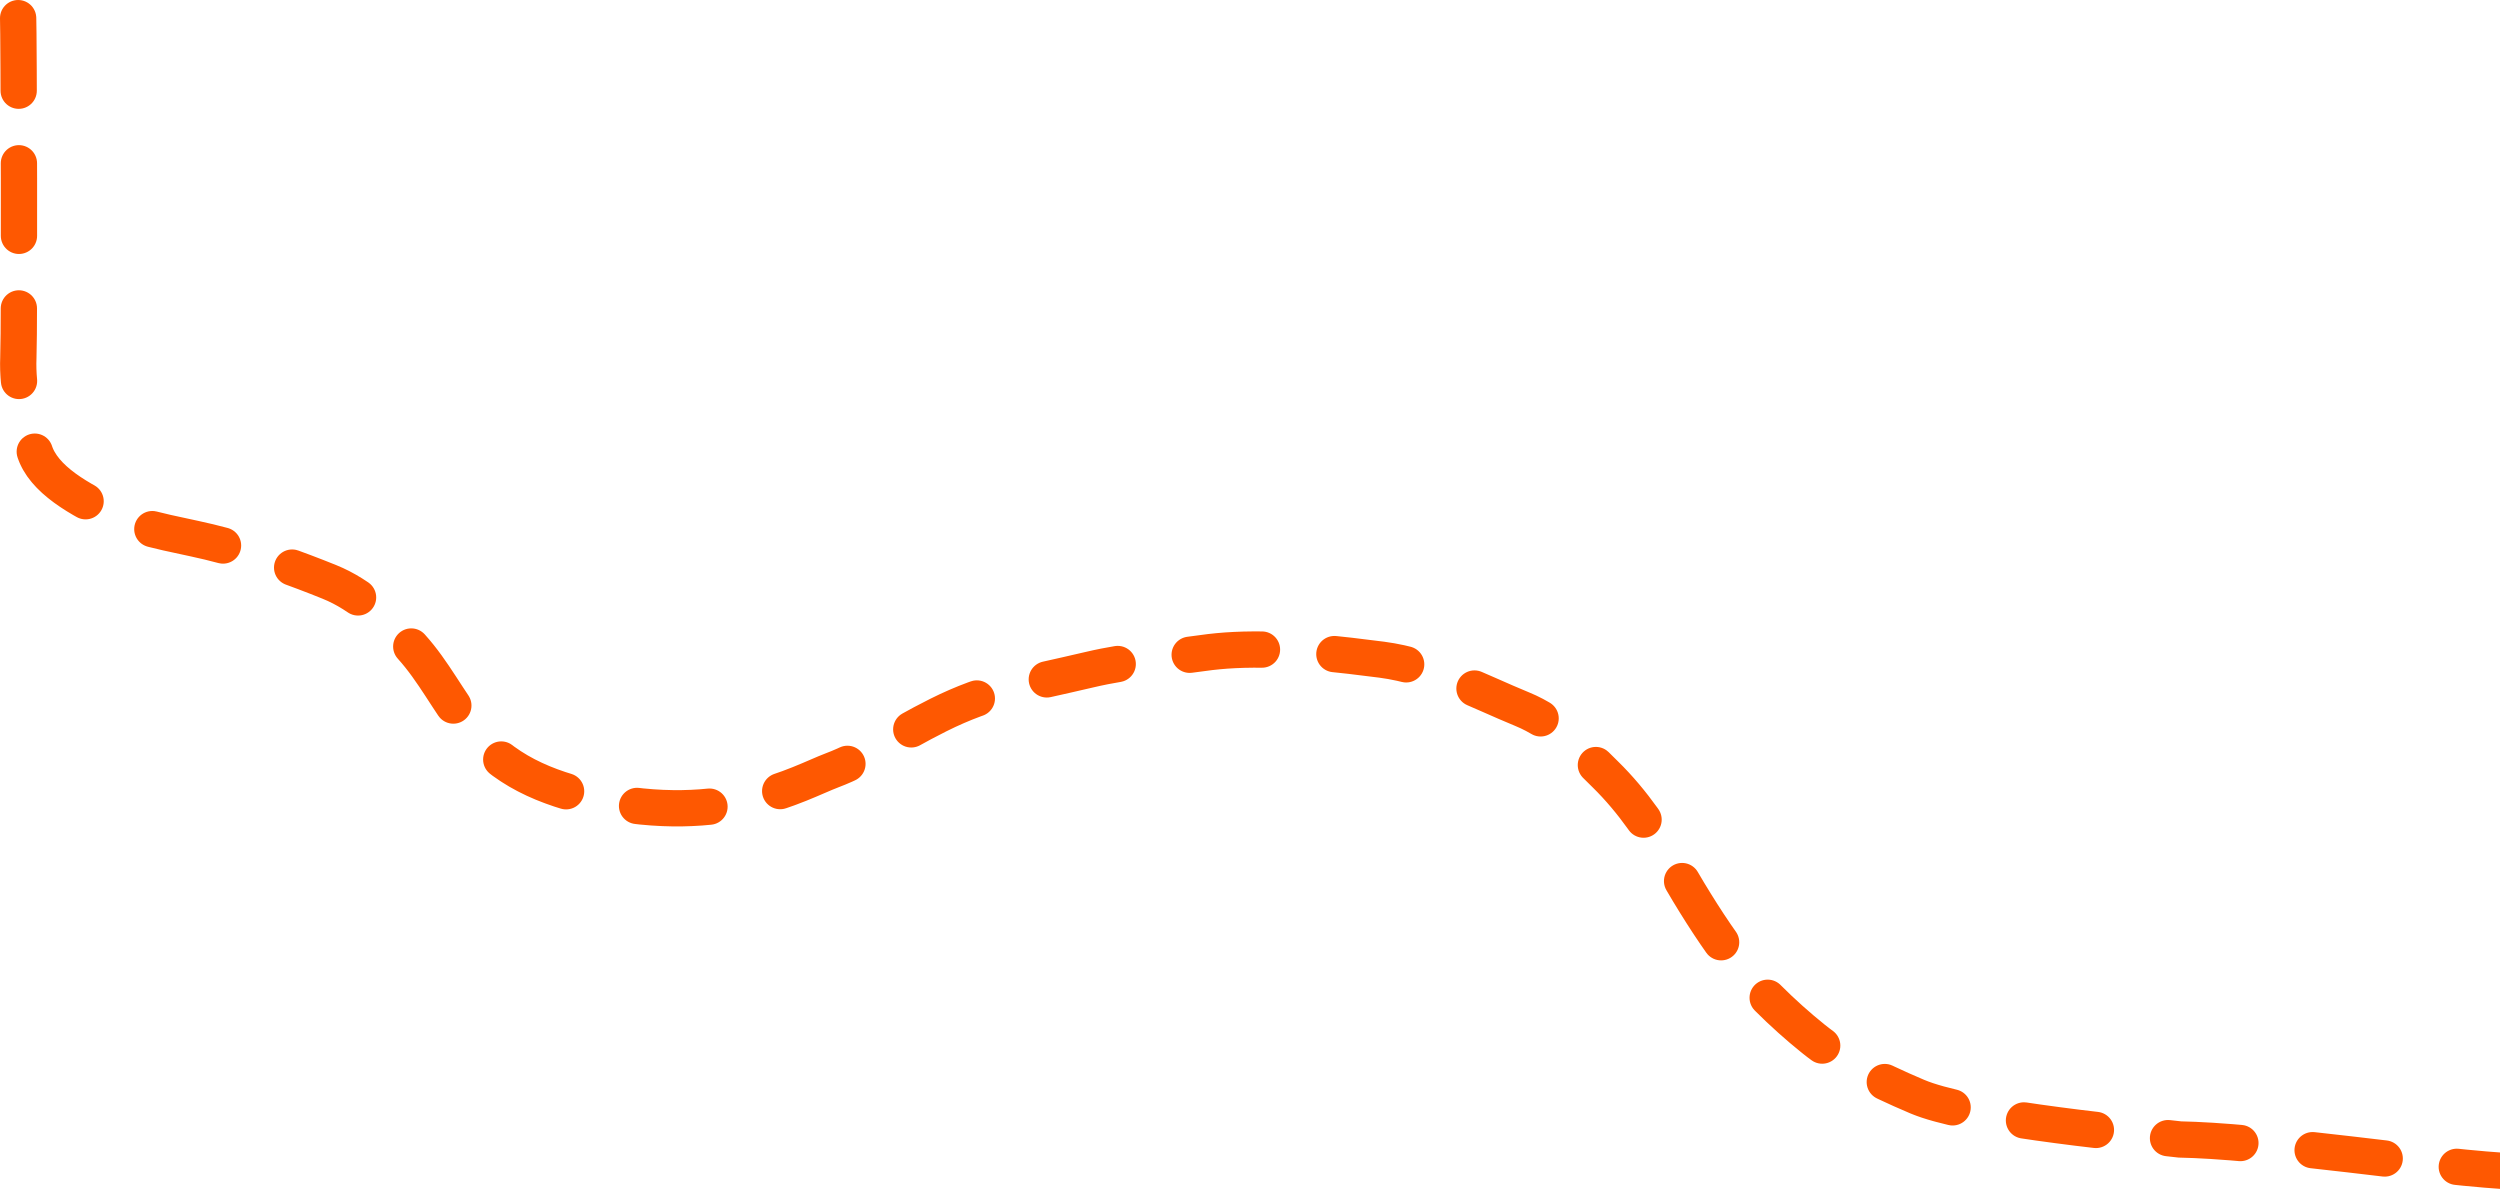 <svg width="689" height="329" viewBox="0 0 689 329" fill="none" xmlns="http://www.w3.org/2000/svg">
<path d="M5 5C5.168 7.339 5.419 89.654 5.058 98.55C4.7 107.346 6.987 115.718 9.451 124.074C11.838 132.168 22.068 137.735 31.592 142.211C40.688 146.486 50.83 147.434 61.61 150.38C71.897 153.192 81.767 156.732 90.757 160.366C99.775 164.011 106.694 170.81 113.392 178.233C119.552 185.059 123.409 193.008 129.437 200.743C138.455 212.315 150.461 217.177 164.259 220.226C199.531 228.02 220.334 215.692 229.322 212.3C238.721 208.753 246.646 203.051 258.584 197.079C272.588 190.075 282.505 188.758 300.137 184.59C311.742 181.848 322.038 181.334 331.468 179.981C342.376 178.415 356.28 178.569 380.82 181.812C394.782 183.658 407.541 190.545 419.55 195.463C428.862 199.276 435.161 206.299 442.384 213.377C450.171 221.007 455.907 229.679 461.689 239.621C466.639 248.132 471.254 255.6 476.843 263.168C482.553 270.899 491.205 279.414 499.742 286.278C507.197 292.272 516.231 297.07 528.37 302.218C541.757 307.894 580.058 311.709 600.792 314.04C611.21 314.26 625.659 315.497 659.253 319.519C671.249 320.983 686.647 322.924 702.13 323.298" stroke="#FE5801" stroke-width="10" stroke-linecap="round" stroke-dasharray="20 20"/>
</svg>
